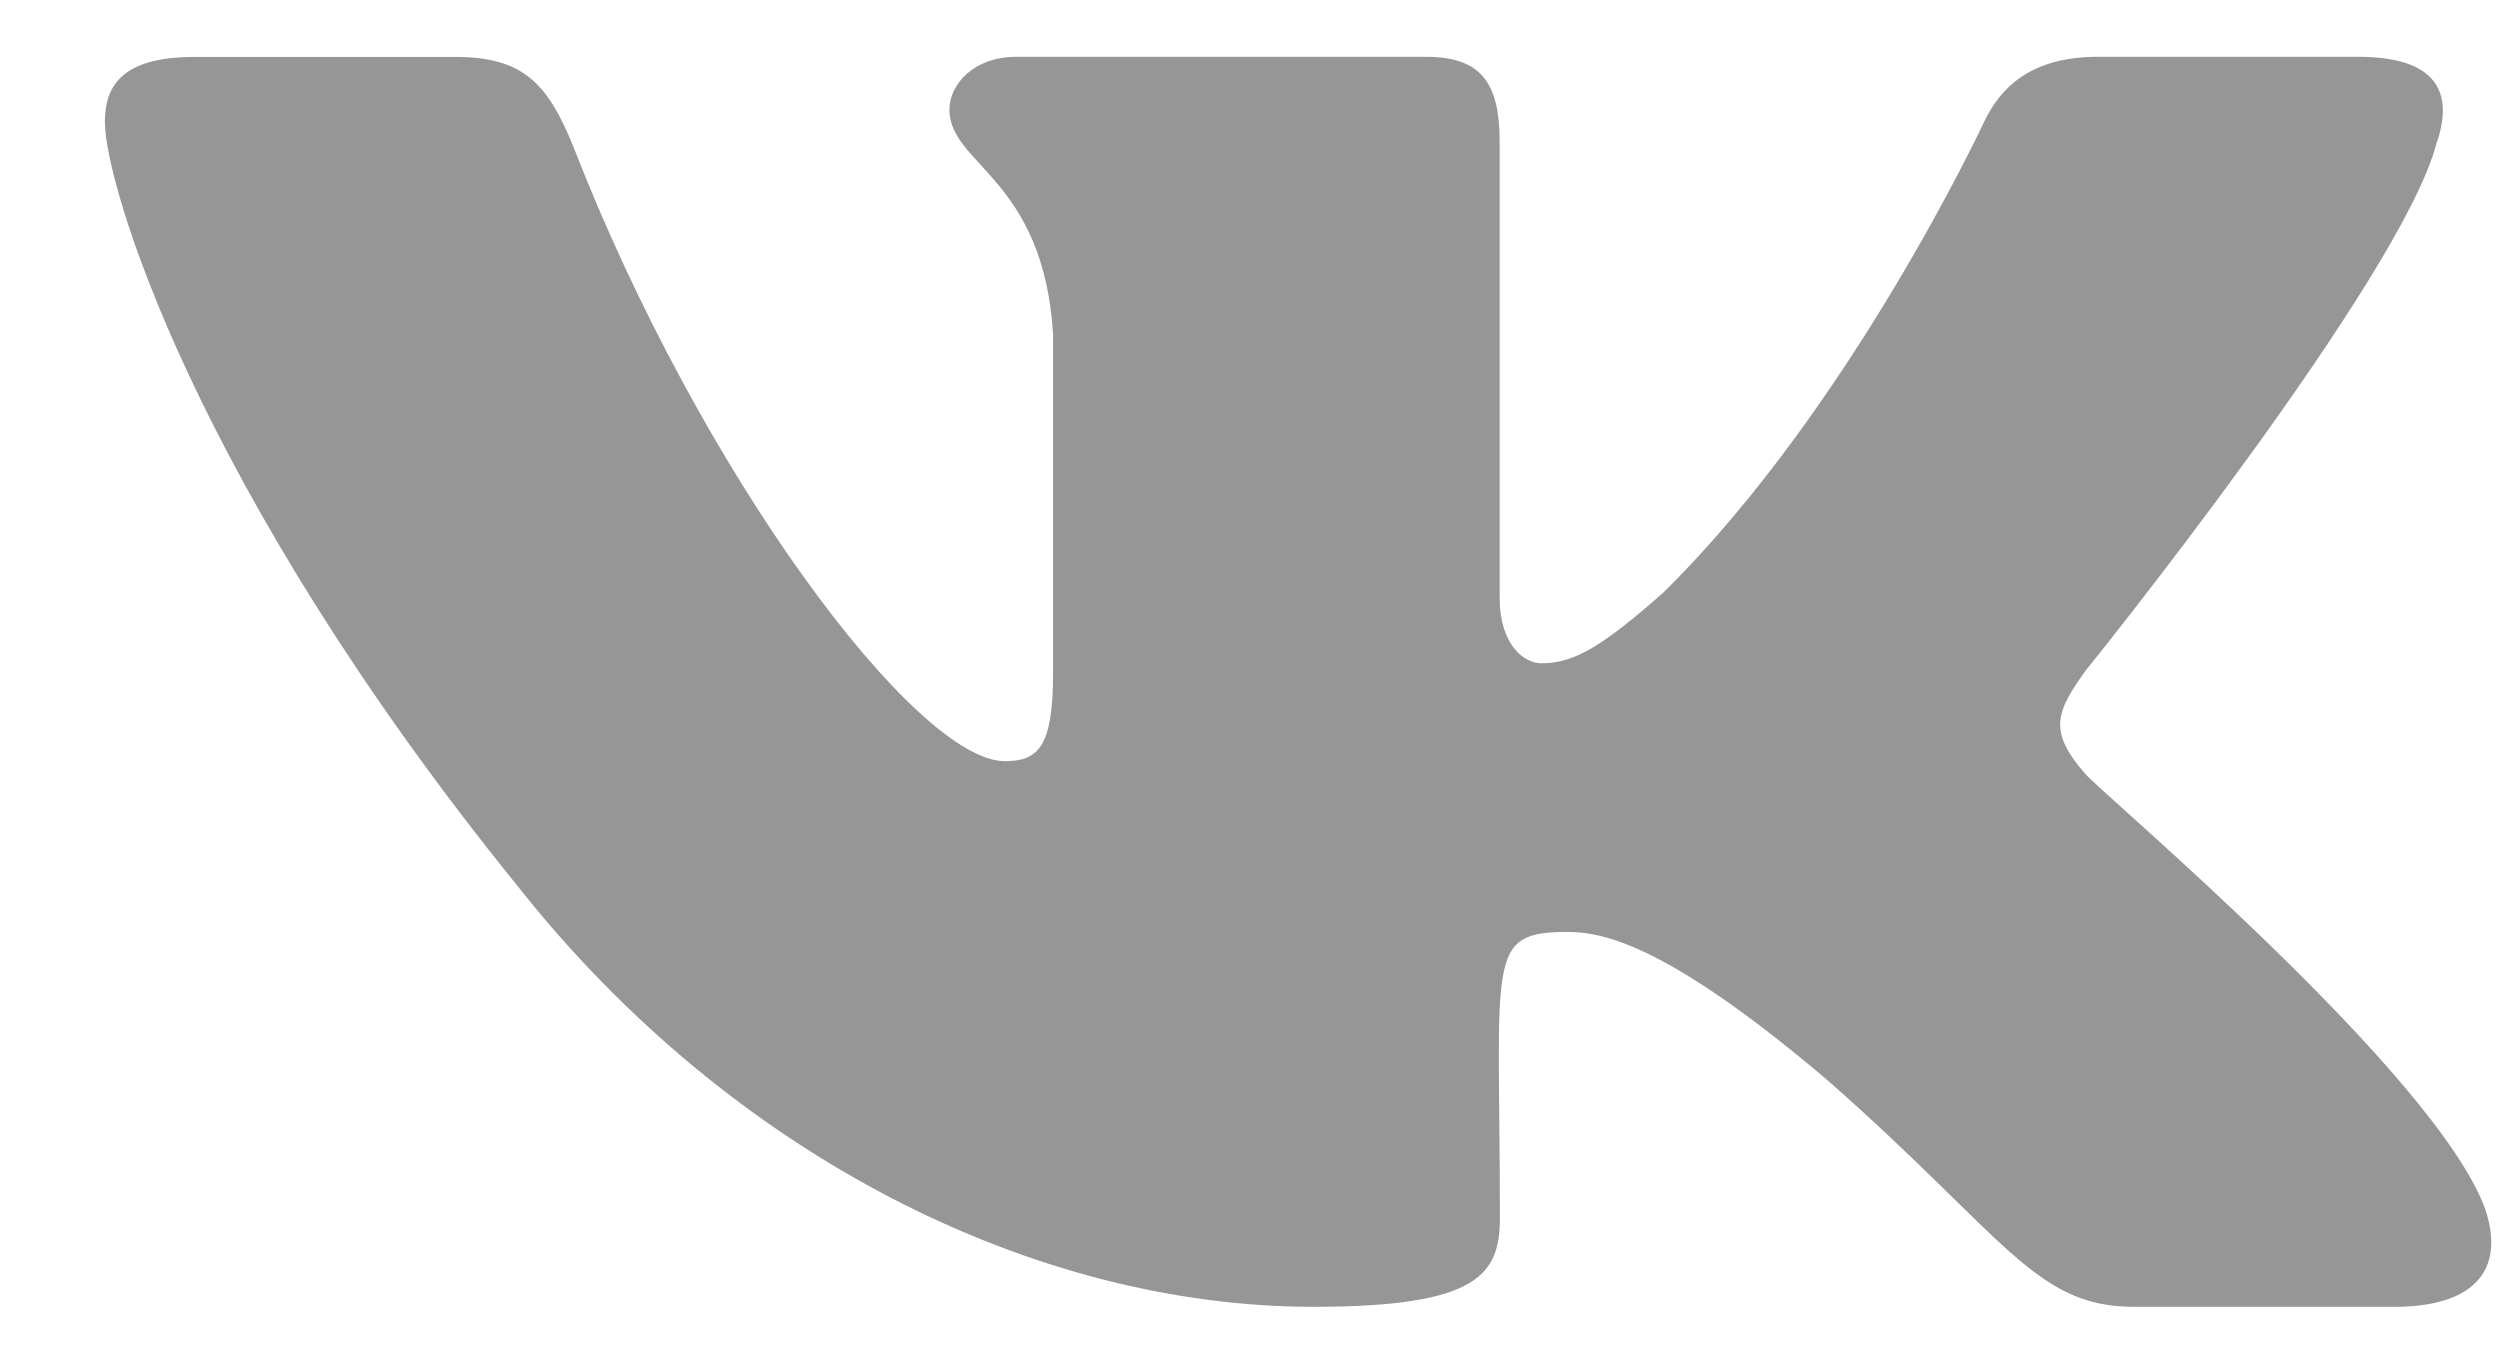 <svg width="22" height="12" viewBox="0 0 22 12" fill="none" xmlns="http://www.w3.org/2000/svg">
<path d="M18.349 6.808C18.01 6.423 18.107 6.251 18.349 5.907C18.354 5.903 21.156 2.426 21.445 1.246L21.447 1.246C21.59 0.816 21.447 0.5 20.753 0.5H18.457C17.872 0.5 17.603 0.771 17.459 1.074C17.459 1.074 16.29 3.587 14.636 5.216C14.102 5.686 13.855 5.837 13.564 5.837C13.42 5.837 13.197 5.686 13.197 5.257V1.246C13.197 0.73 13.034 0.5 12.55 0.5H8.939C8.573 0.5 8.355 0.74 8.355 0.964C8.355 1.453 9.182 1.565 9.267 2.94V5.924C9.267 6.577 9.135 6.698 8.842 6.698C8.062 6.698 6.167 4.175 5.044 1.287C4.818 0.727 4.596 0.501 4.008 0.501H1.711C1.055 0.501 0.923 0.772 0.923 1.075C0.923 1.611 1.704 4.275 4.553 7.795C6.452 10.198 9.126 11.5 11.558 11.5C13.02 11.5 13.199 11.211 13.199 10.713C13.199 8.418 13.067 8.201 13.799 8.201C14.139 8.201 14.723 8.352 16.088 9.511C17.648 10.885 17.905 11.5 18.778 11.5H21.074C21.729 11.5 22.06 11.211 21.87 10.64C21.433 9.441 18.482 6.973 18.349 6.808Z" fill="#969696"/>
</svg>
